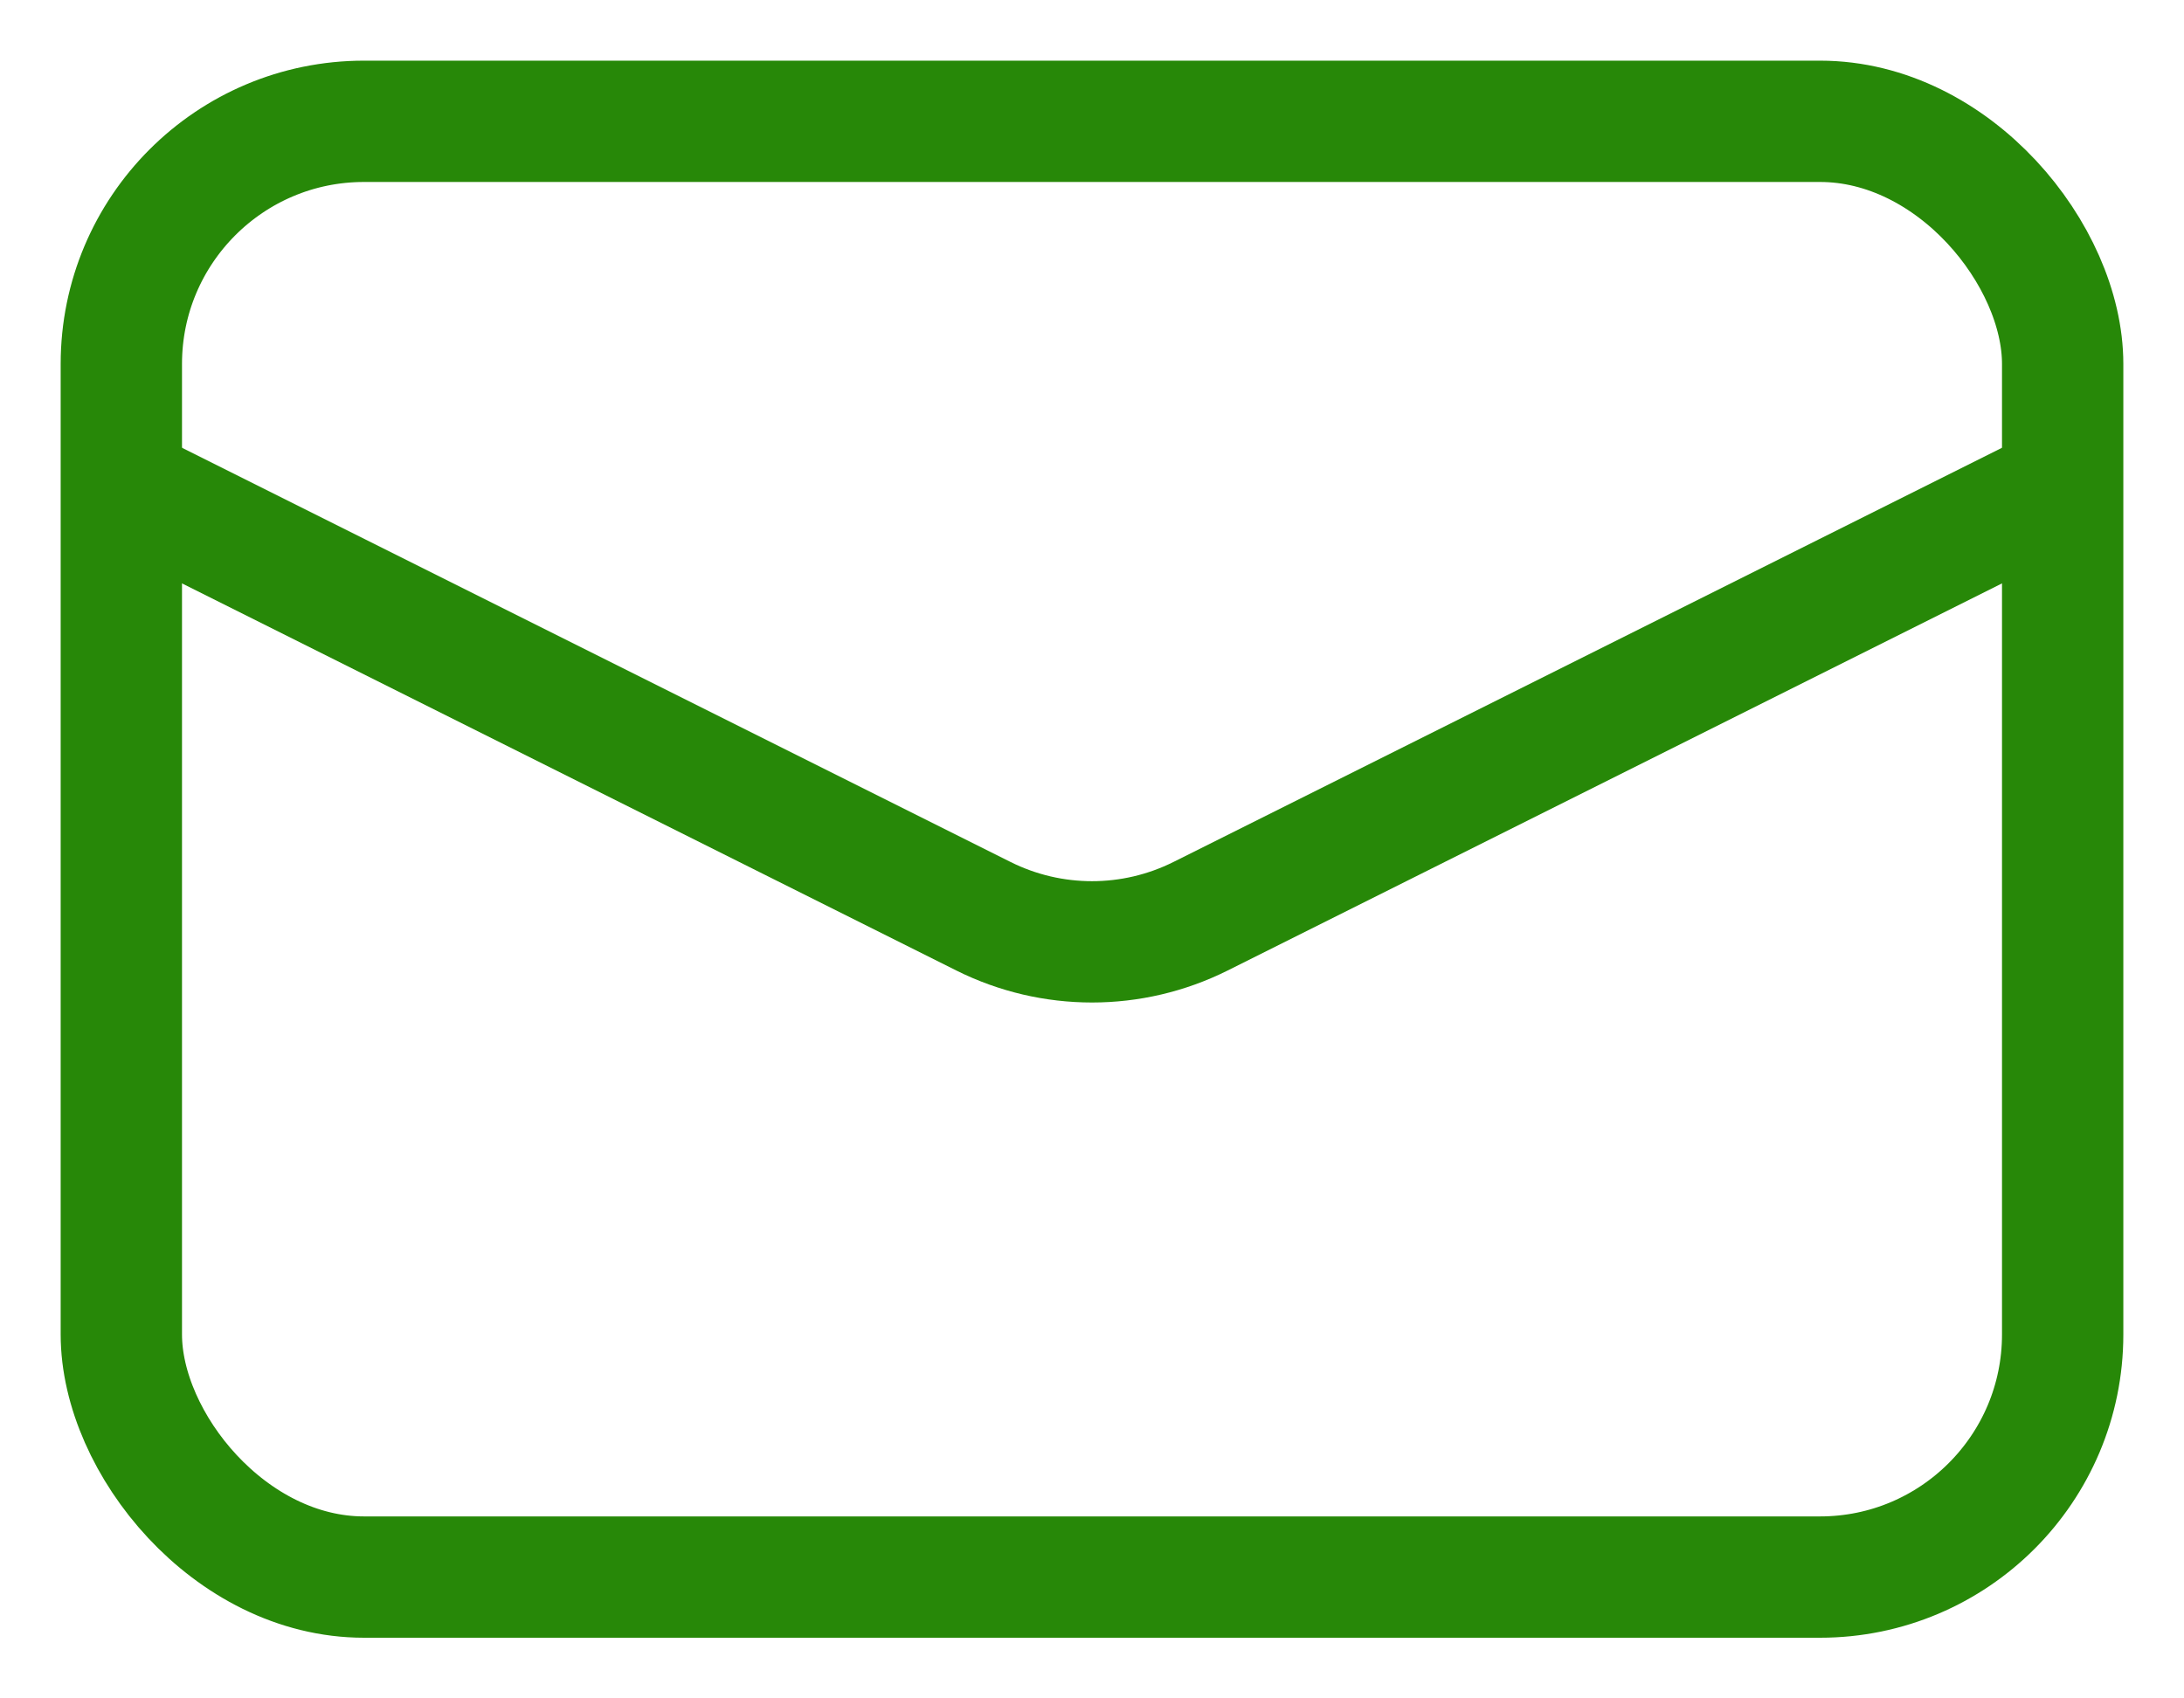 <svg width="18" height="14" viewBox="0 0 18 14" fill="none" xmlns="http://www.w3.org/2000/svg">
<rect x="1" y="1" width="16" height="12" rx="2" stroke="#278808"/>
<path d="M1 4L8.106 7.553C8.669 7.834 9.331 7.834 9.894 7.553L17 4" stroke="#278808"/>
</svg>
